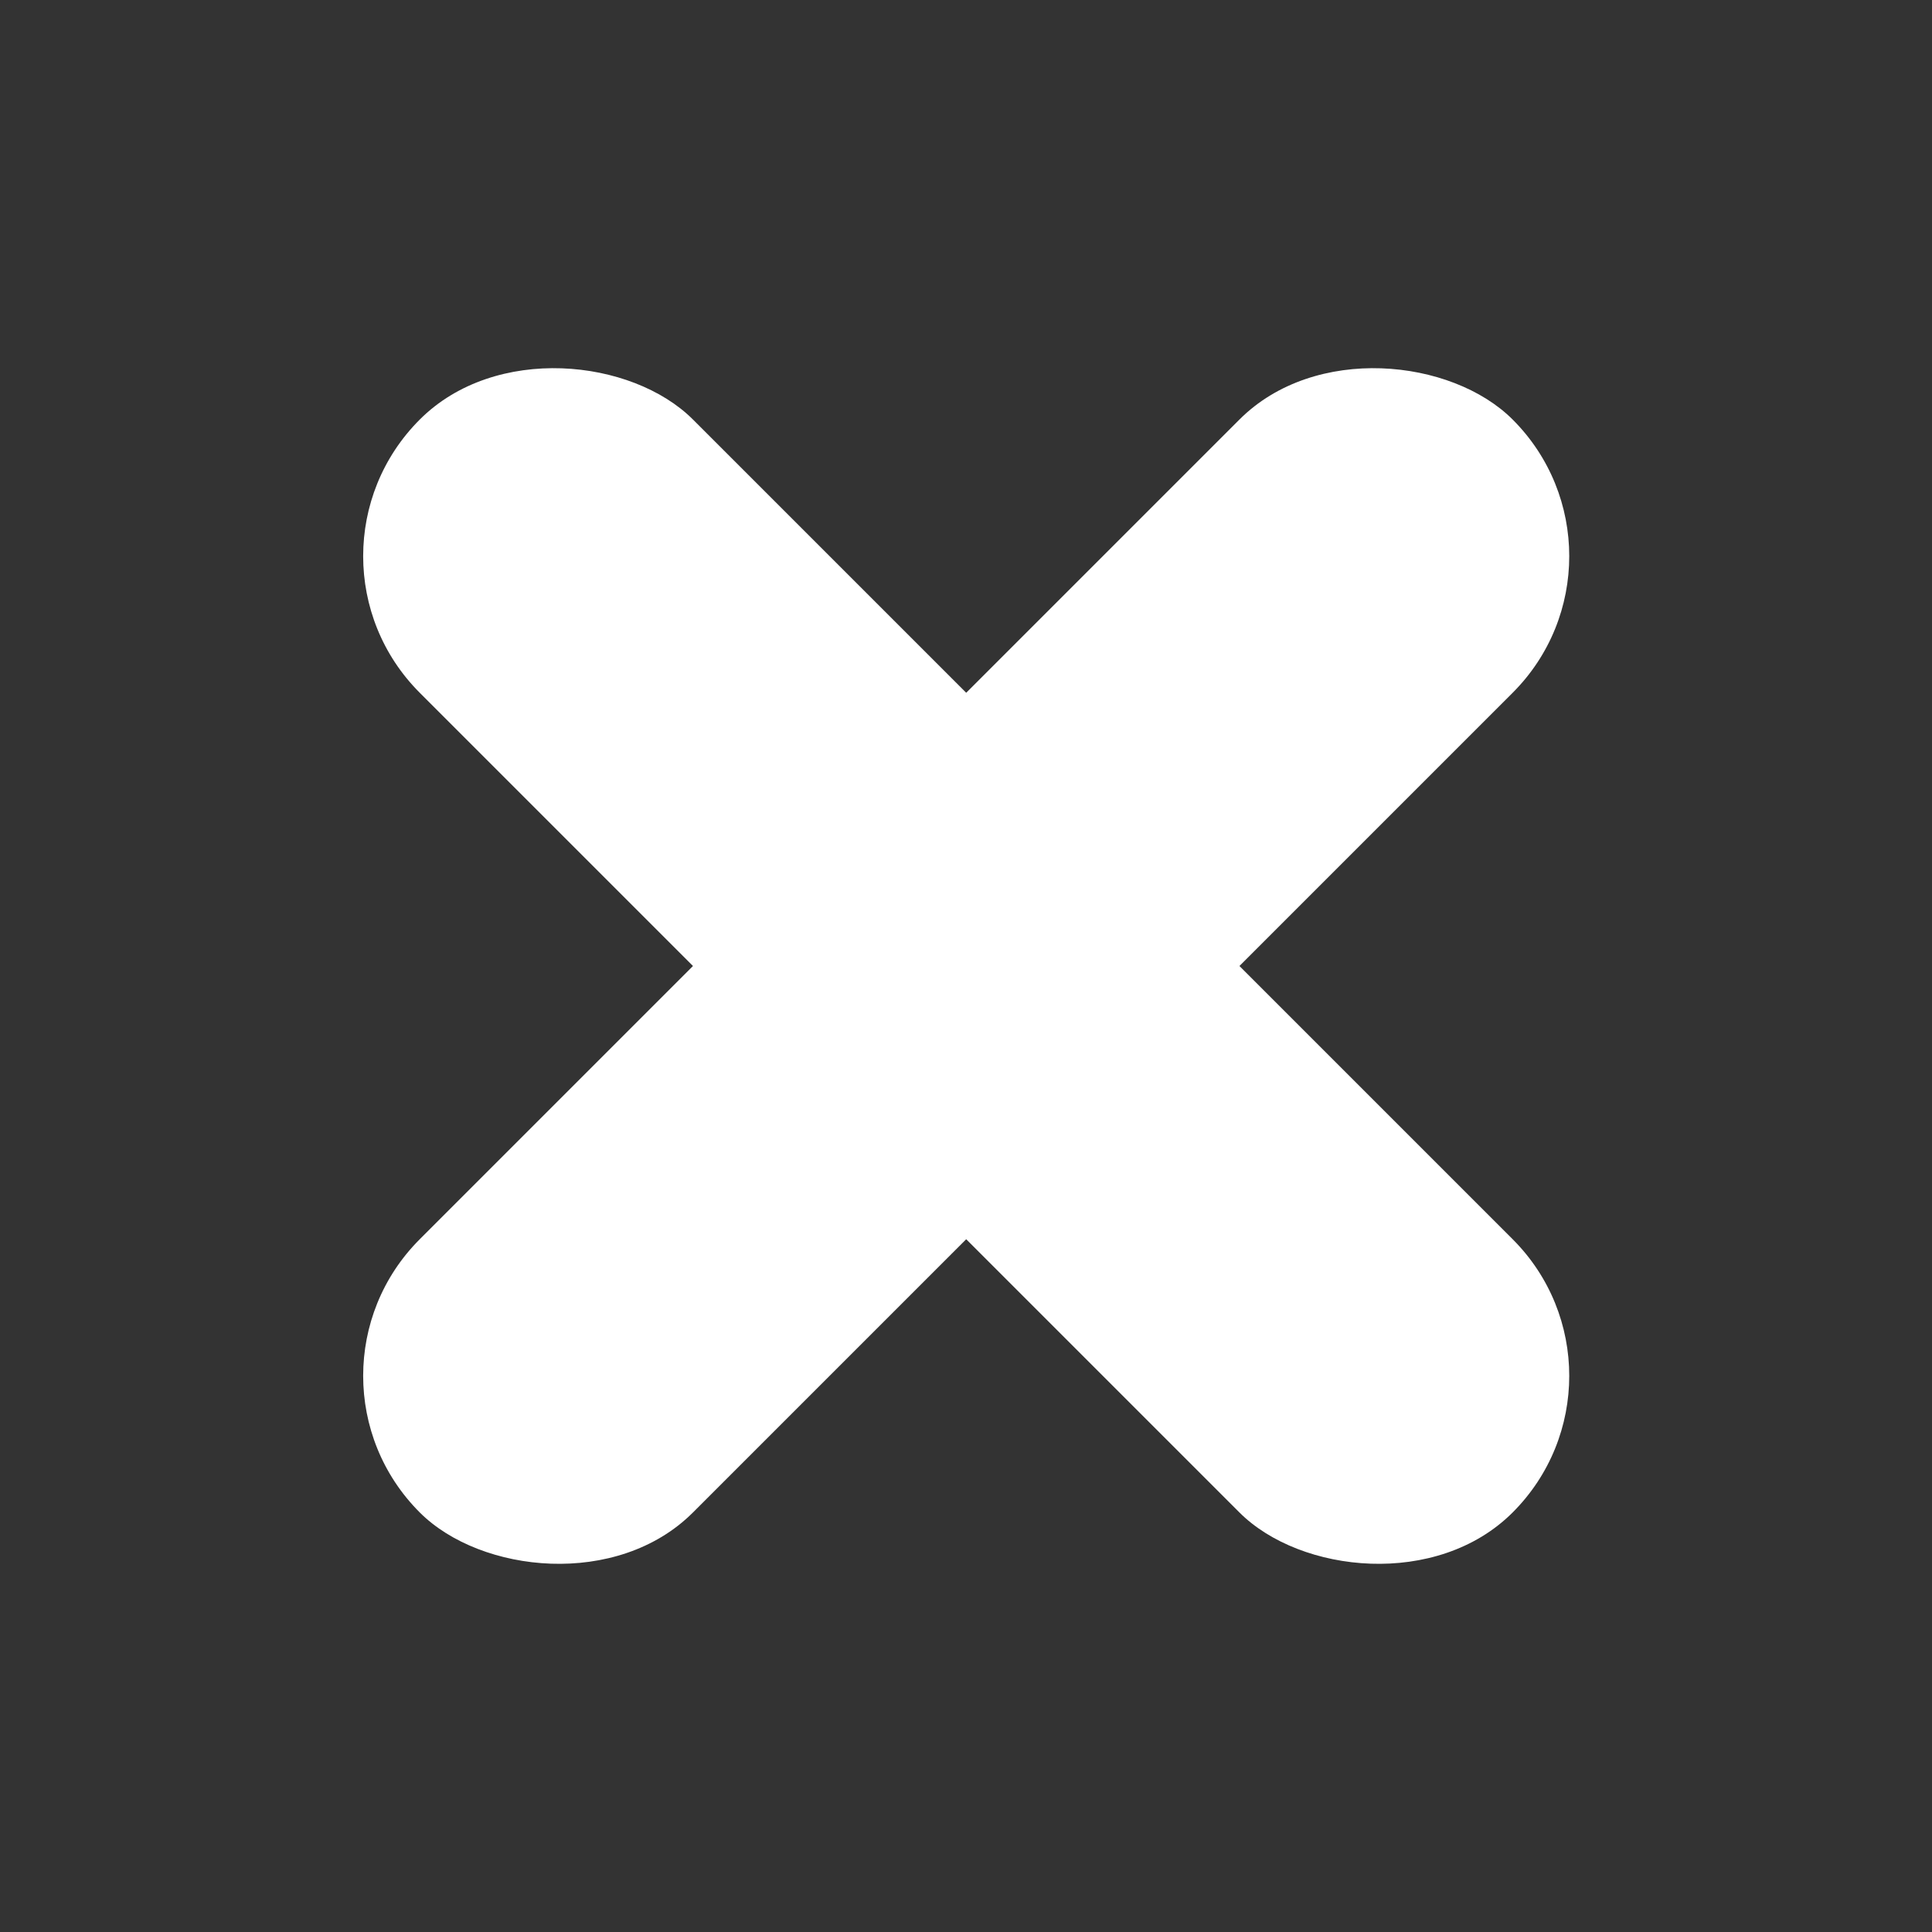 <svg xmlns="http://www.w3.org/2000/svg" width="10" height="10" viewBox="0 0 10 10">
  <rect x="0" y="0" width="10" height="10" fill="#333333" stroke="none"/>
  <rect x="4" y="1" width="2" height="8" rx="1" ry="1" transform="translate(-2.07 5) rotate(-45)" style="fill:#fff"/>
  <rect x="1" y="4" width="8" height="2" rx="1" ry="1" transform="translate(-2.07 5) rotate(-45)" style="fill:#fff"/>
</svg>